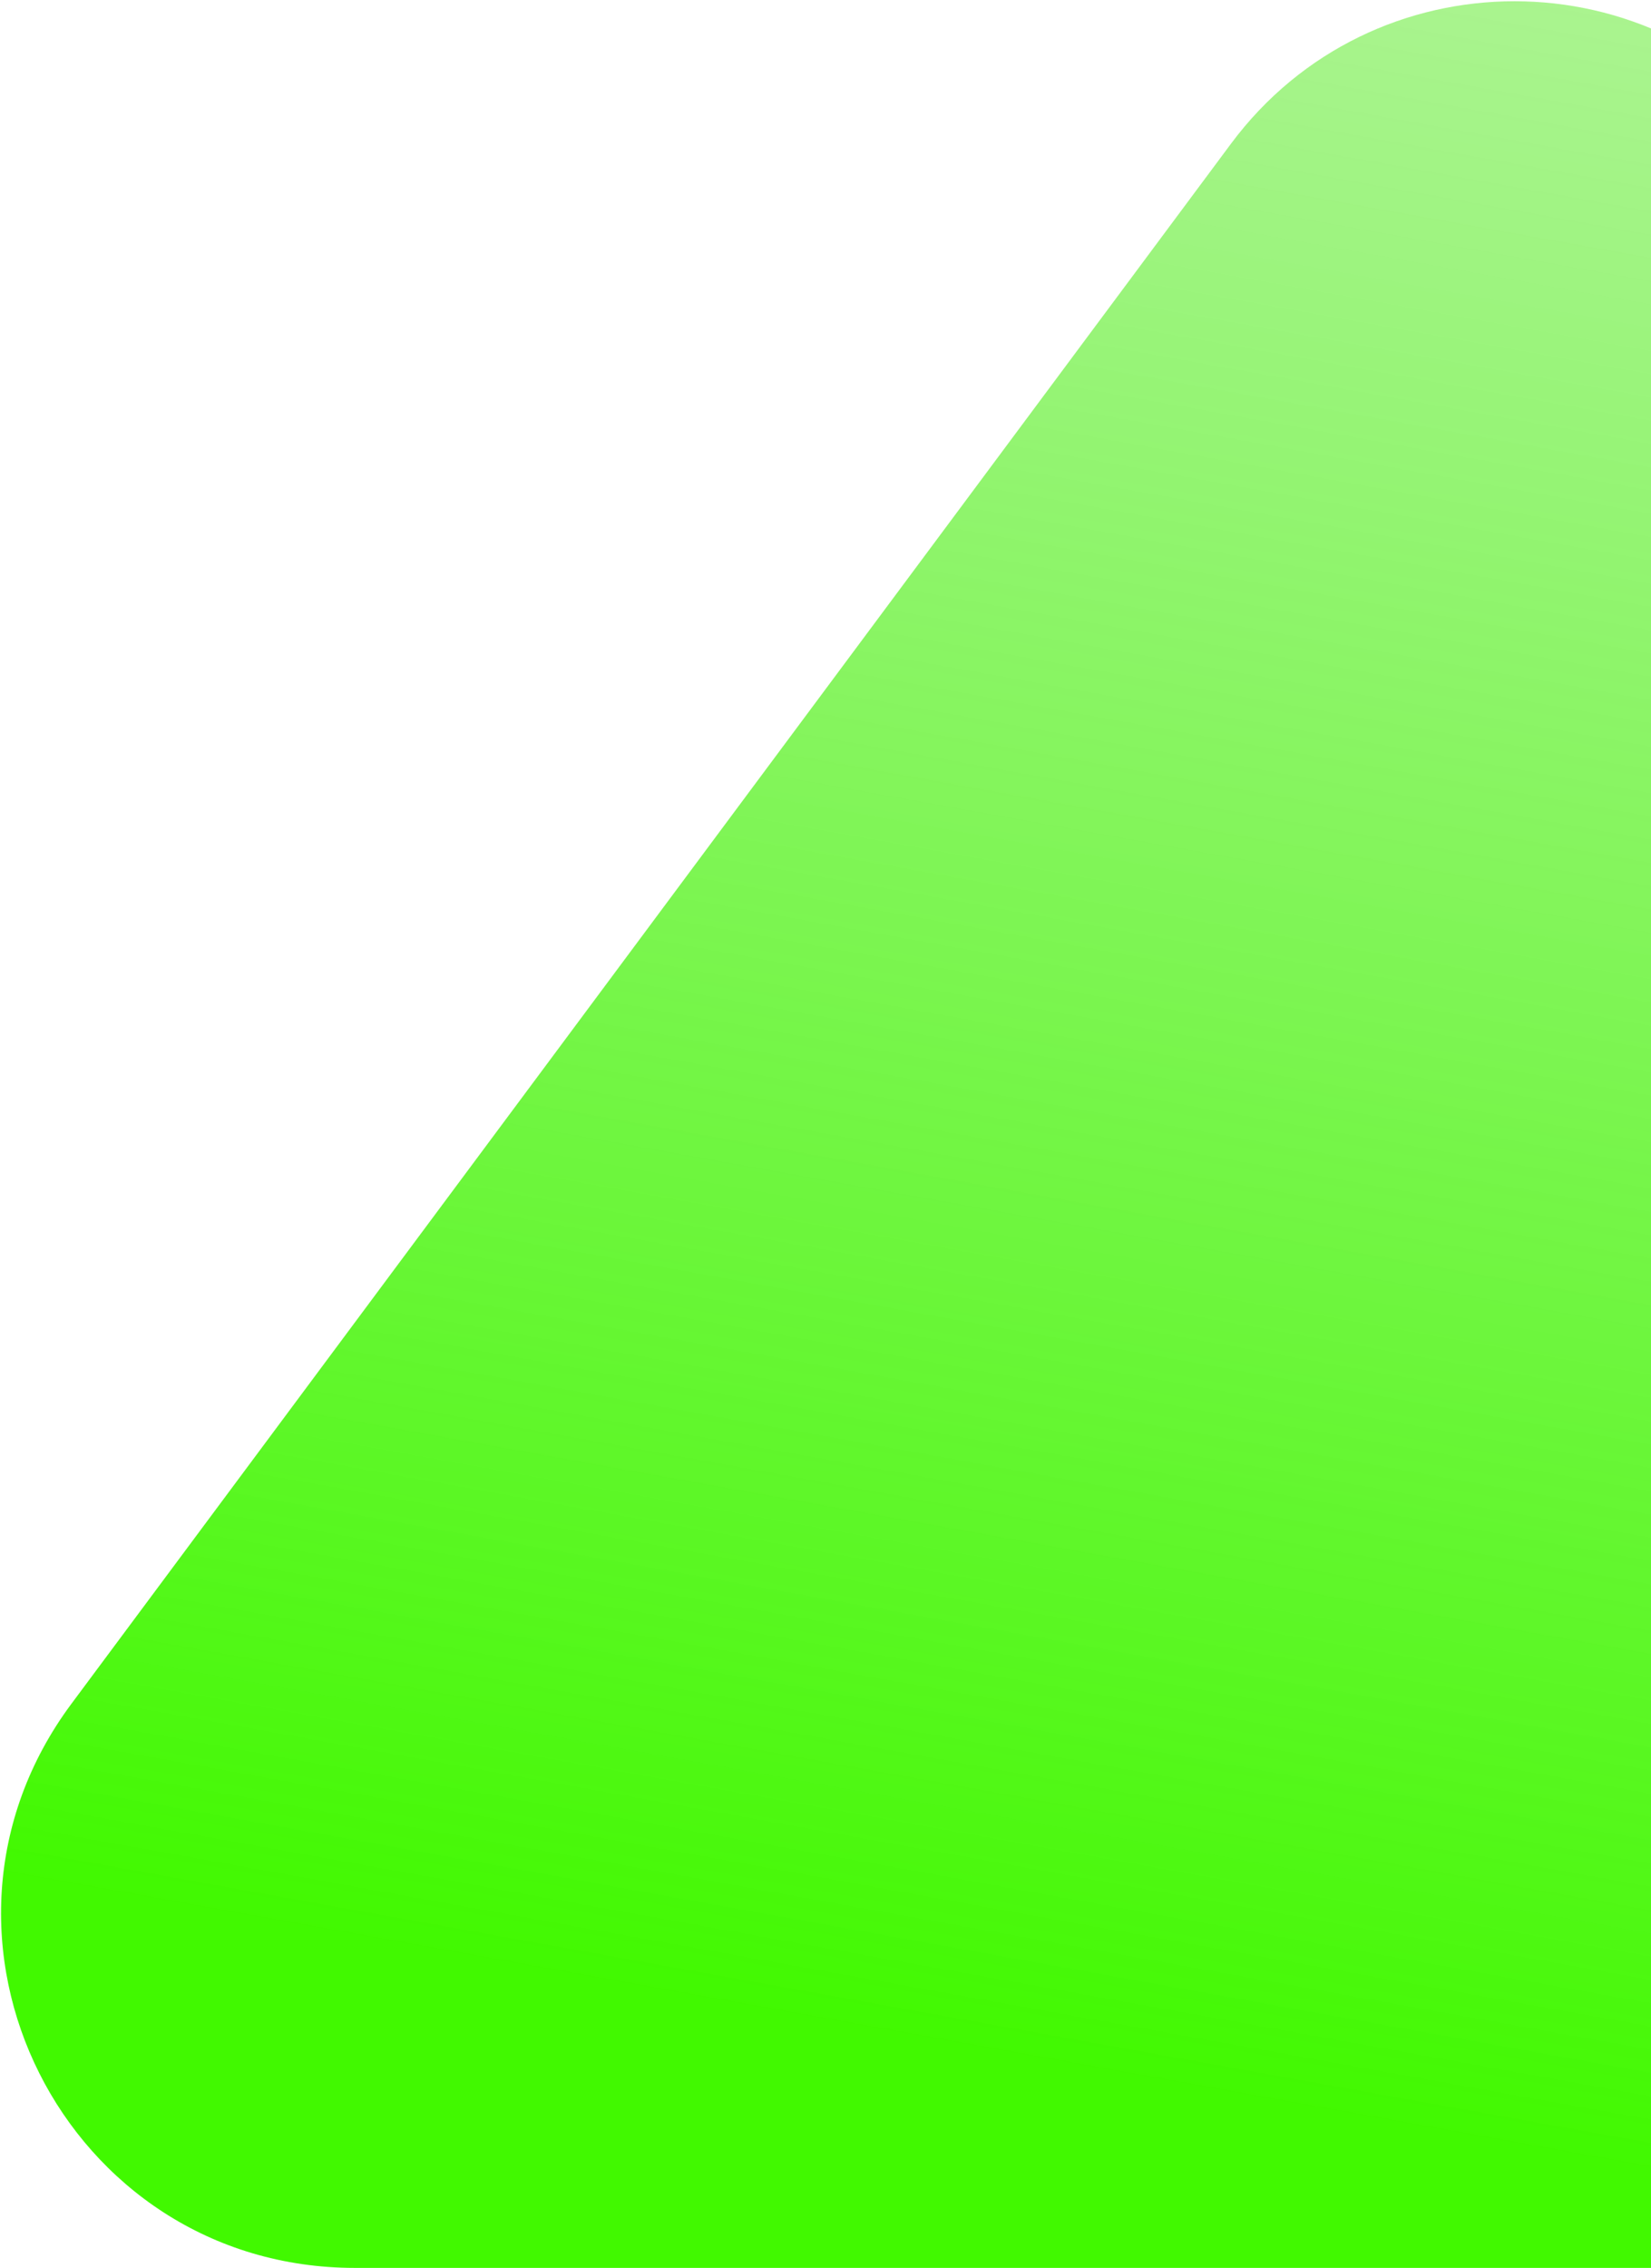 <svg width="514" height="706" viewBox="0 0 514 706" fill="none" xmlns="http://www.w3.org/2000/svg">
<path d="M383.219 44.764C427.201 -14.406 515.799 -14.406 559.781 44.764L920.757 530.377C974.704 602.951 922.904 706 832.475 706H110.525C20.096 706 -31.704 602.951 22.243 530.377L383.219 44.764Z" fill="url(#paint0_linear_21_6)"/>
<defs>
<linearGradient id="paint0_linear_21_6" x1="63.5" y1="597" x2="385" y2="-1192.5" gradientUnits="userSpaceOnUse">
<stop stop-color="#41F900"/>
<stop offset="1" stop-color="#D9D9D9" stop-opacity="0"/>
</linearGradient>
</defs>
</svg>
